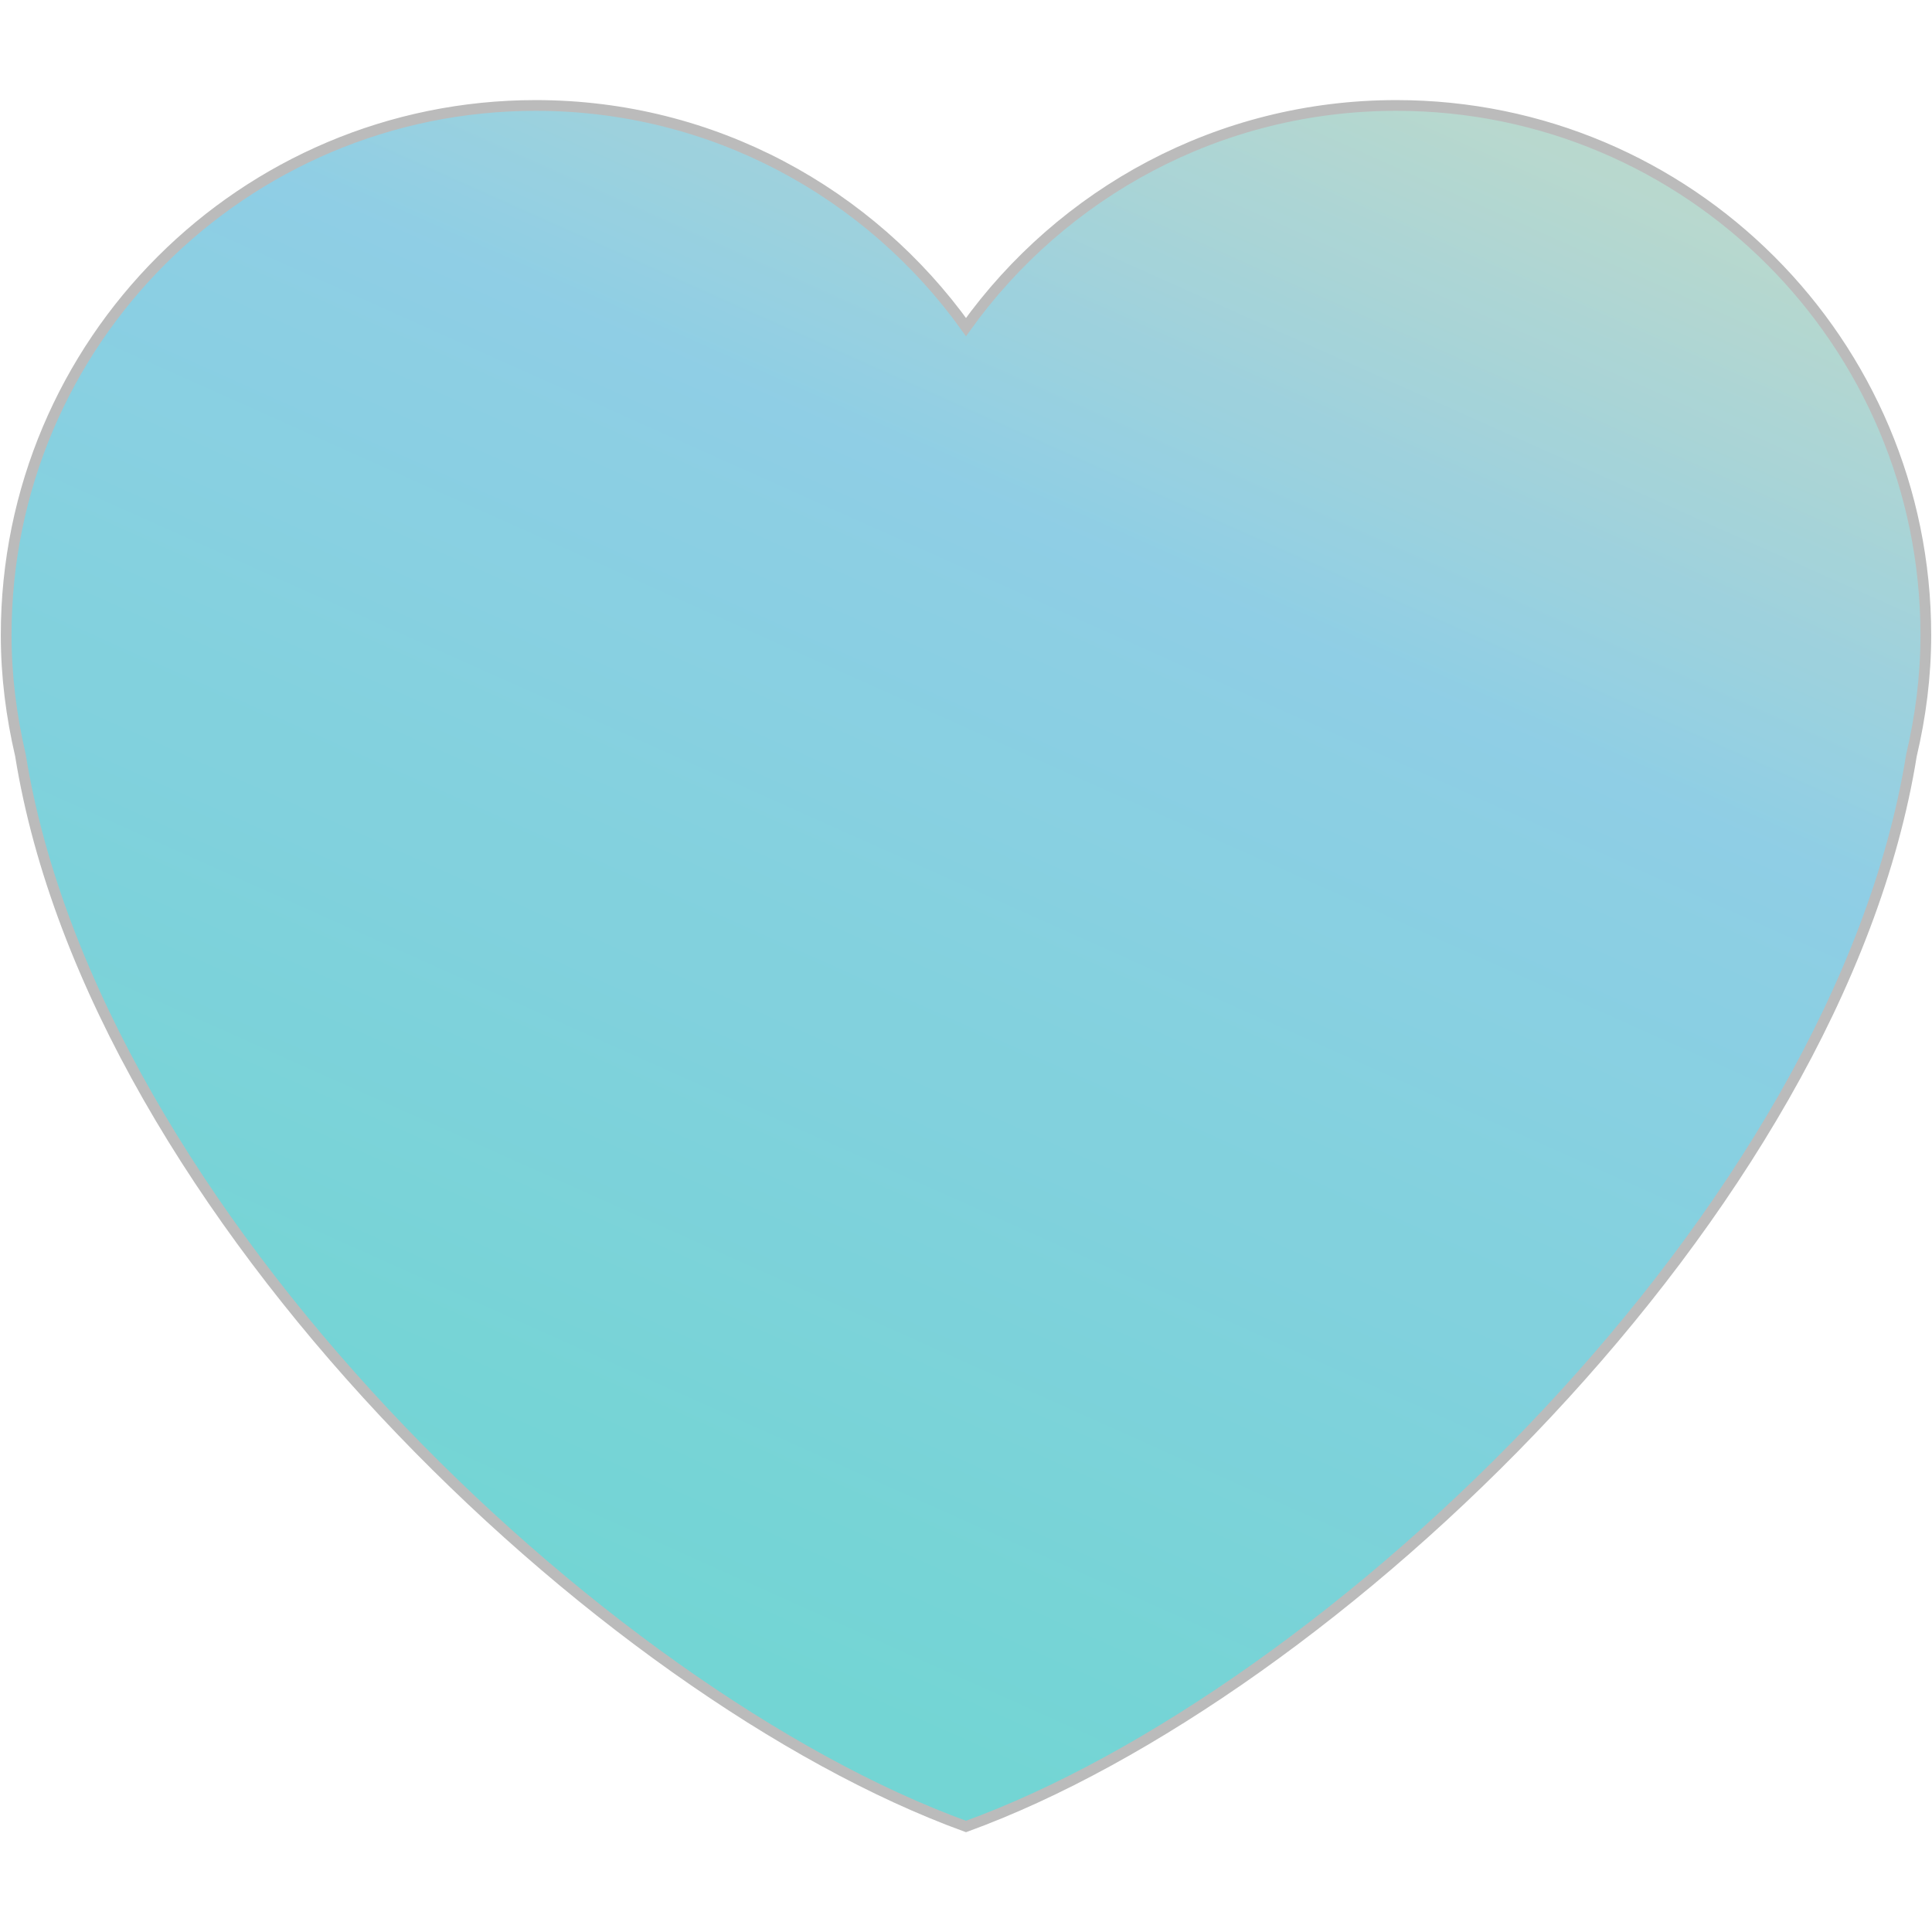 <svg width="36" height="36" viewBox="0 0 36 36" fill="none" xmlns="http://www.w3.org/2000/svg">
<path d="M35.885 11.833C35.885 6.383 31.467 1.965 26.018 1.965C22.71 1.965 19.791 3.598 18 6.094C16.209 3.598 13.29 1.965 9.983 1.965C4.533 1.965 0.115 6.382 0.115 11.833C0.115 12.605 0.213 13.353 0.381 14.074C1.751 22.587 11.216 31.568 18 34.034C24.783 31.568 34.249 22.587 35.617 14.075C35.787 13.354 35.885 12.606 35.885 11.833Z" fill="url(#paint0_linear_168_72)"/>
<path d="M35.885 11.833C35.885 6.383 31.467 1.965 26.018 1.965C22.71 1.965 19.791 3.598 18 6.094C16.209 3.598 13.29 1.965 9.983 1.965C4.533 1.965 0.115 6.382 0.115 11.833C0.115 12.605 0.213 13.353 0.381 14.074C1.751 22.587 11.216 31.568 18 34.034C24.783 31.568 34.249 22.587 35.617 14.075C35.787 13.354 35.885 12.606 35.885 11.833Z" fill="#3456E5" fill-opacity="0.13"/>
<path d="M35.885 11.833C35.885 6.383 31.467 1.965 26.018 1.965C22.71 1.965 19.791 3.598 18 6.094C16.209 3.598 13.29 1.965 9.983 1.965C4.533 1.965 0.115 6.382 0.115 11.833C0.115 12.605 0.213 13.353 0.381 14.074C1.751 22.587 11.216 31.568 18 34.034C24.783 31.568 34.249 22.587 35.617 14.075C35.787 13.354 35.885 12.606 35.885 11.833Z" stroke="#BBBBBB" stroke-width="0.2"/>
<defs>
<linearGradient id="paint0_linear_168_72" x1="10.5" y1="36" x2="27.5" y2="-2" gradientUnits="userSpaceOnUse">
<stop offset="0.144" stop-color="#7DE8D2"/>
<stop offset="0.663" stop-color="#9DE0E6"/>
<stop offset="0.995" stop-color="#DDEFC2"/>
</linearGradient>
</defs>
</svg>
